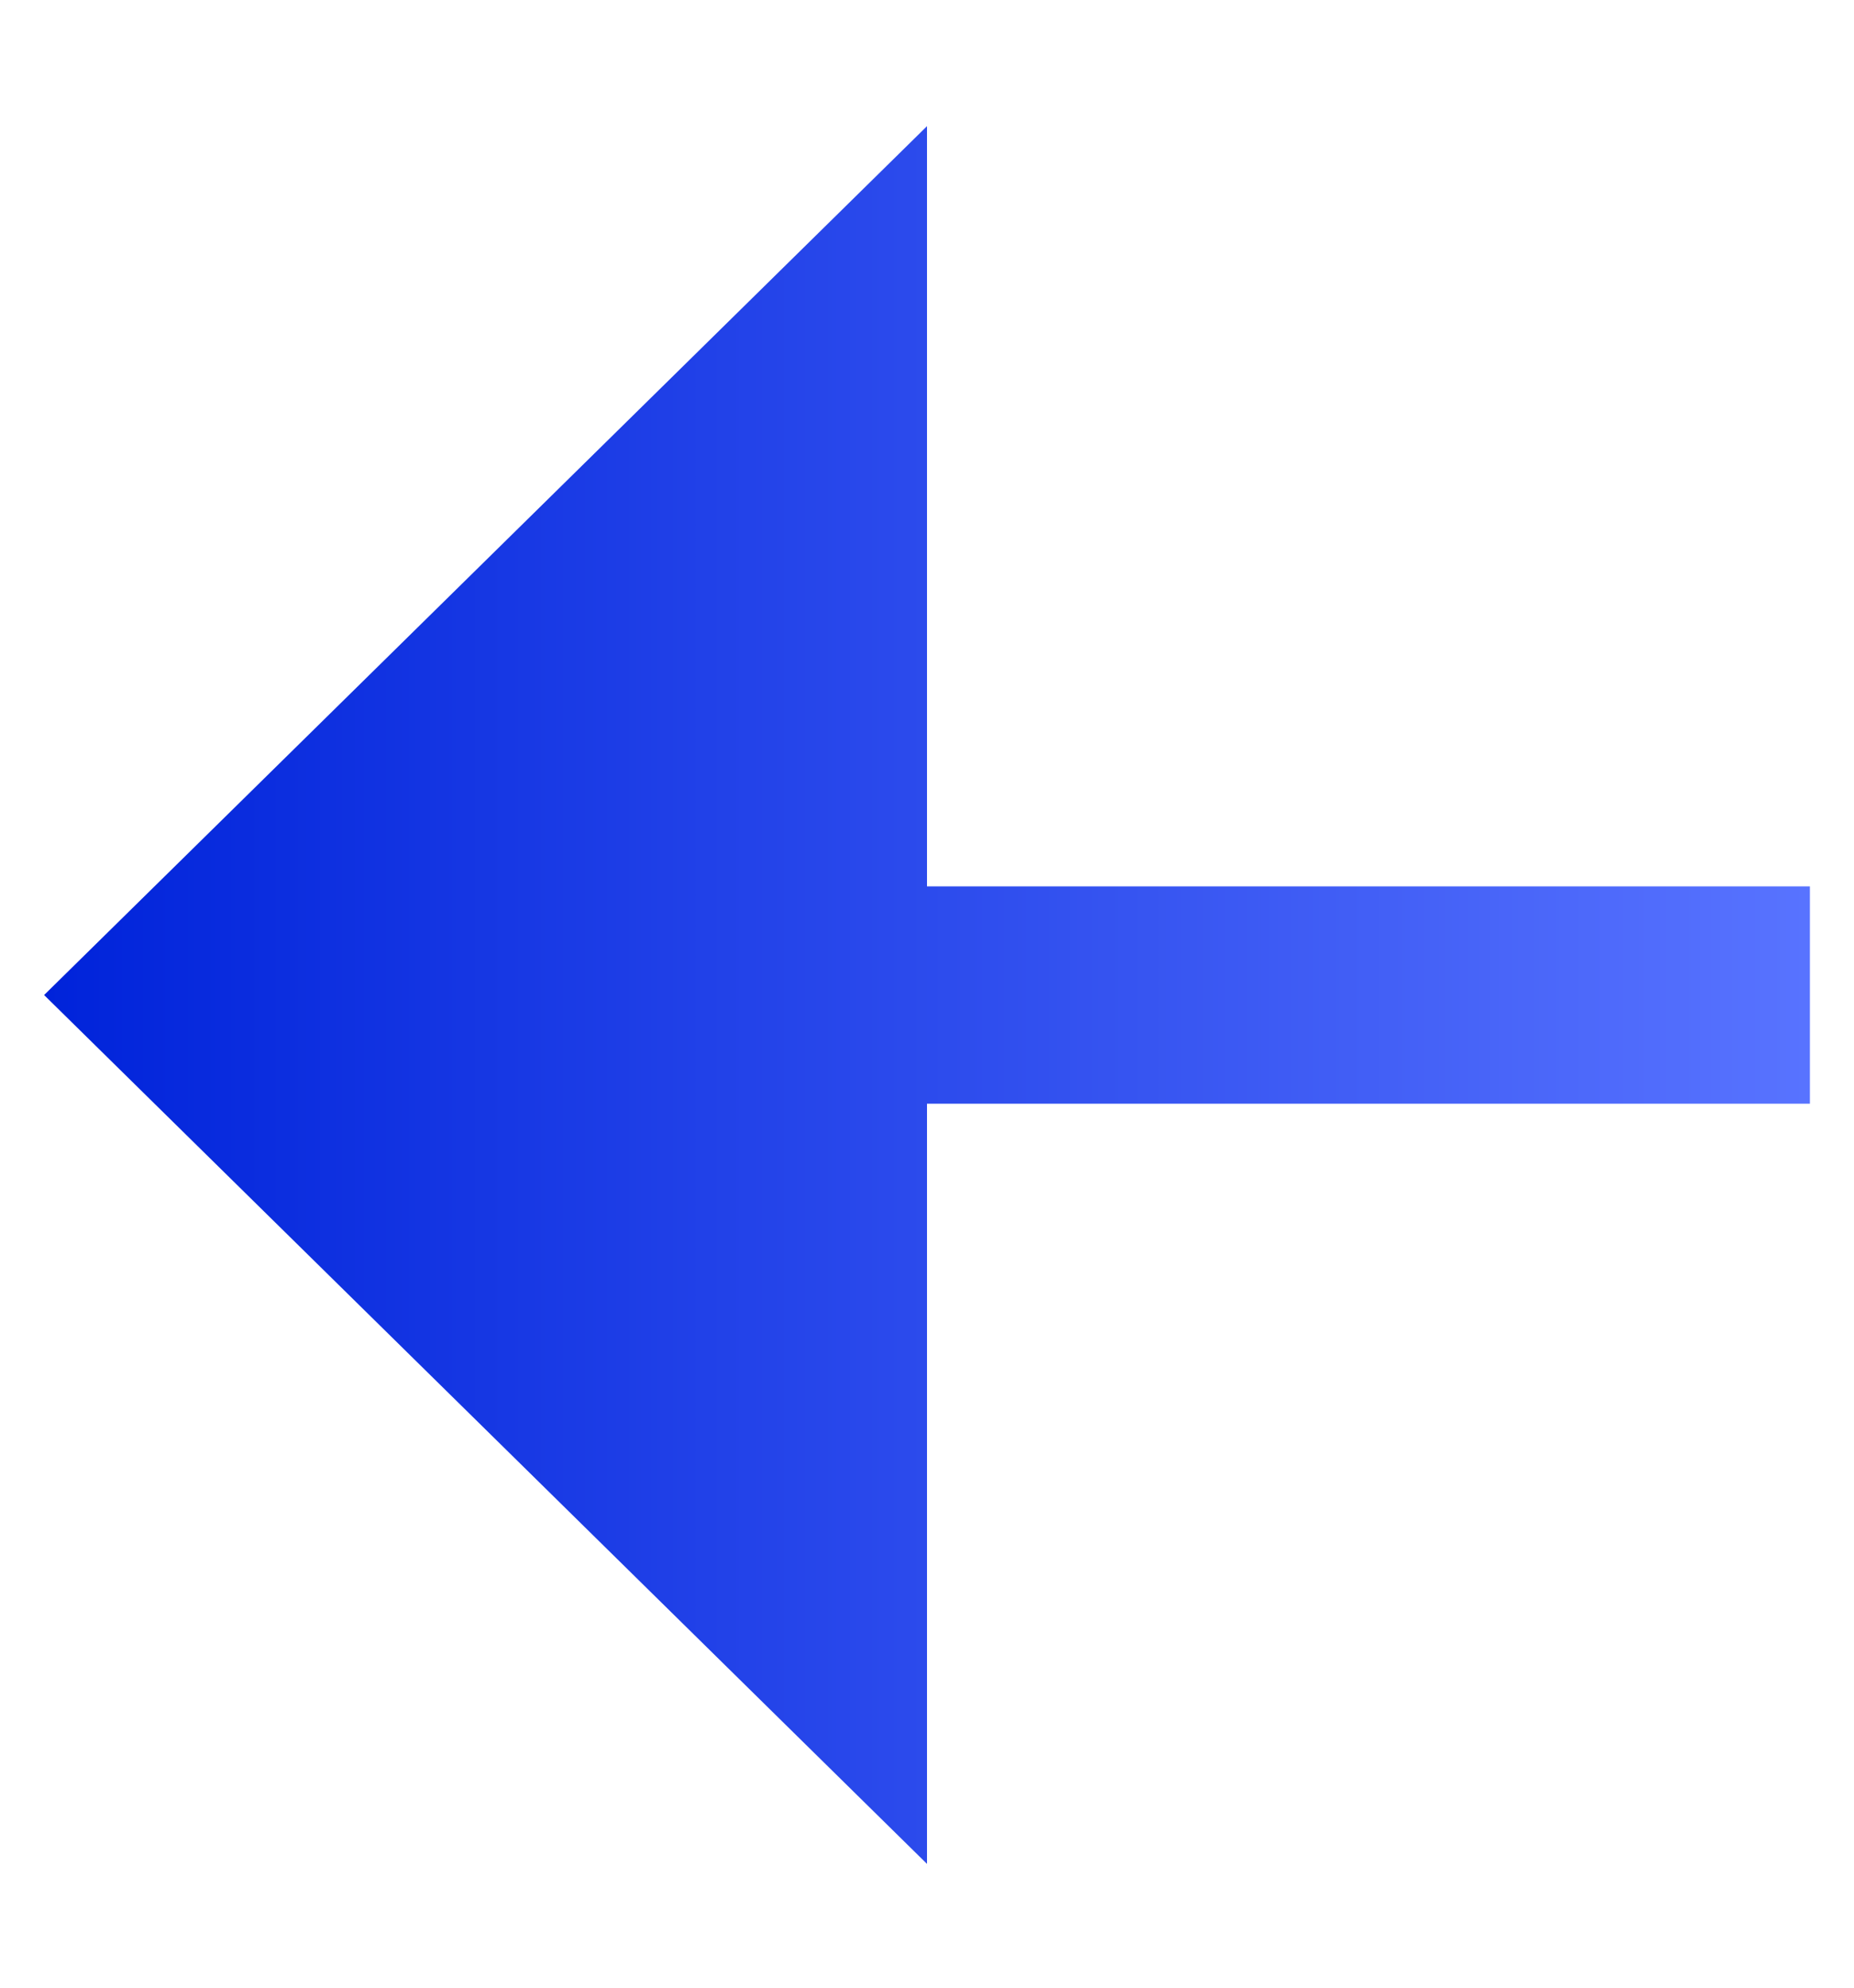 <svg xmlns="http://www.w3.org/2000/svg" width="14" height="15" viewBox="0 0 14 15" fill="none"><path d="M7 6.689L7 0.952L0.333 7.509L7 14.066L7 8.329L13.667 8.329L13.667 6.689L7 6.689Z" fill="url(#paint0_linear_1009:28)"></path><defs><linearGradient id="paint0_linear_1009:28" x1="13.667" y1="7.509" x2="0.333" y2="7.509" gradientUnits="userSpaceOnUse"><stop stop-color="#5873FF"></stop><stop offset="1" stop-color="#0023DA"></stop></linearGradient></defs></svg>
